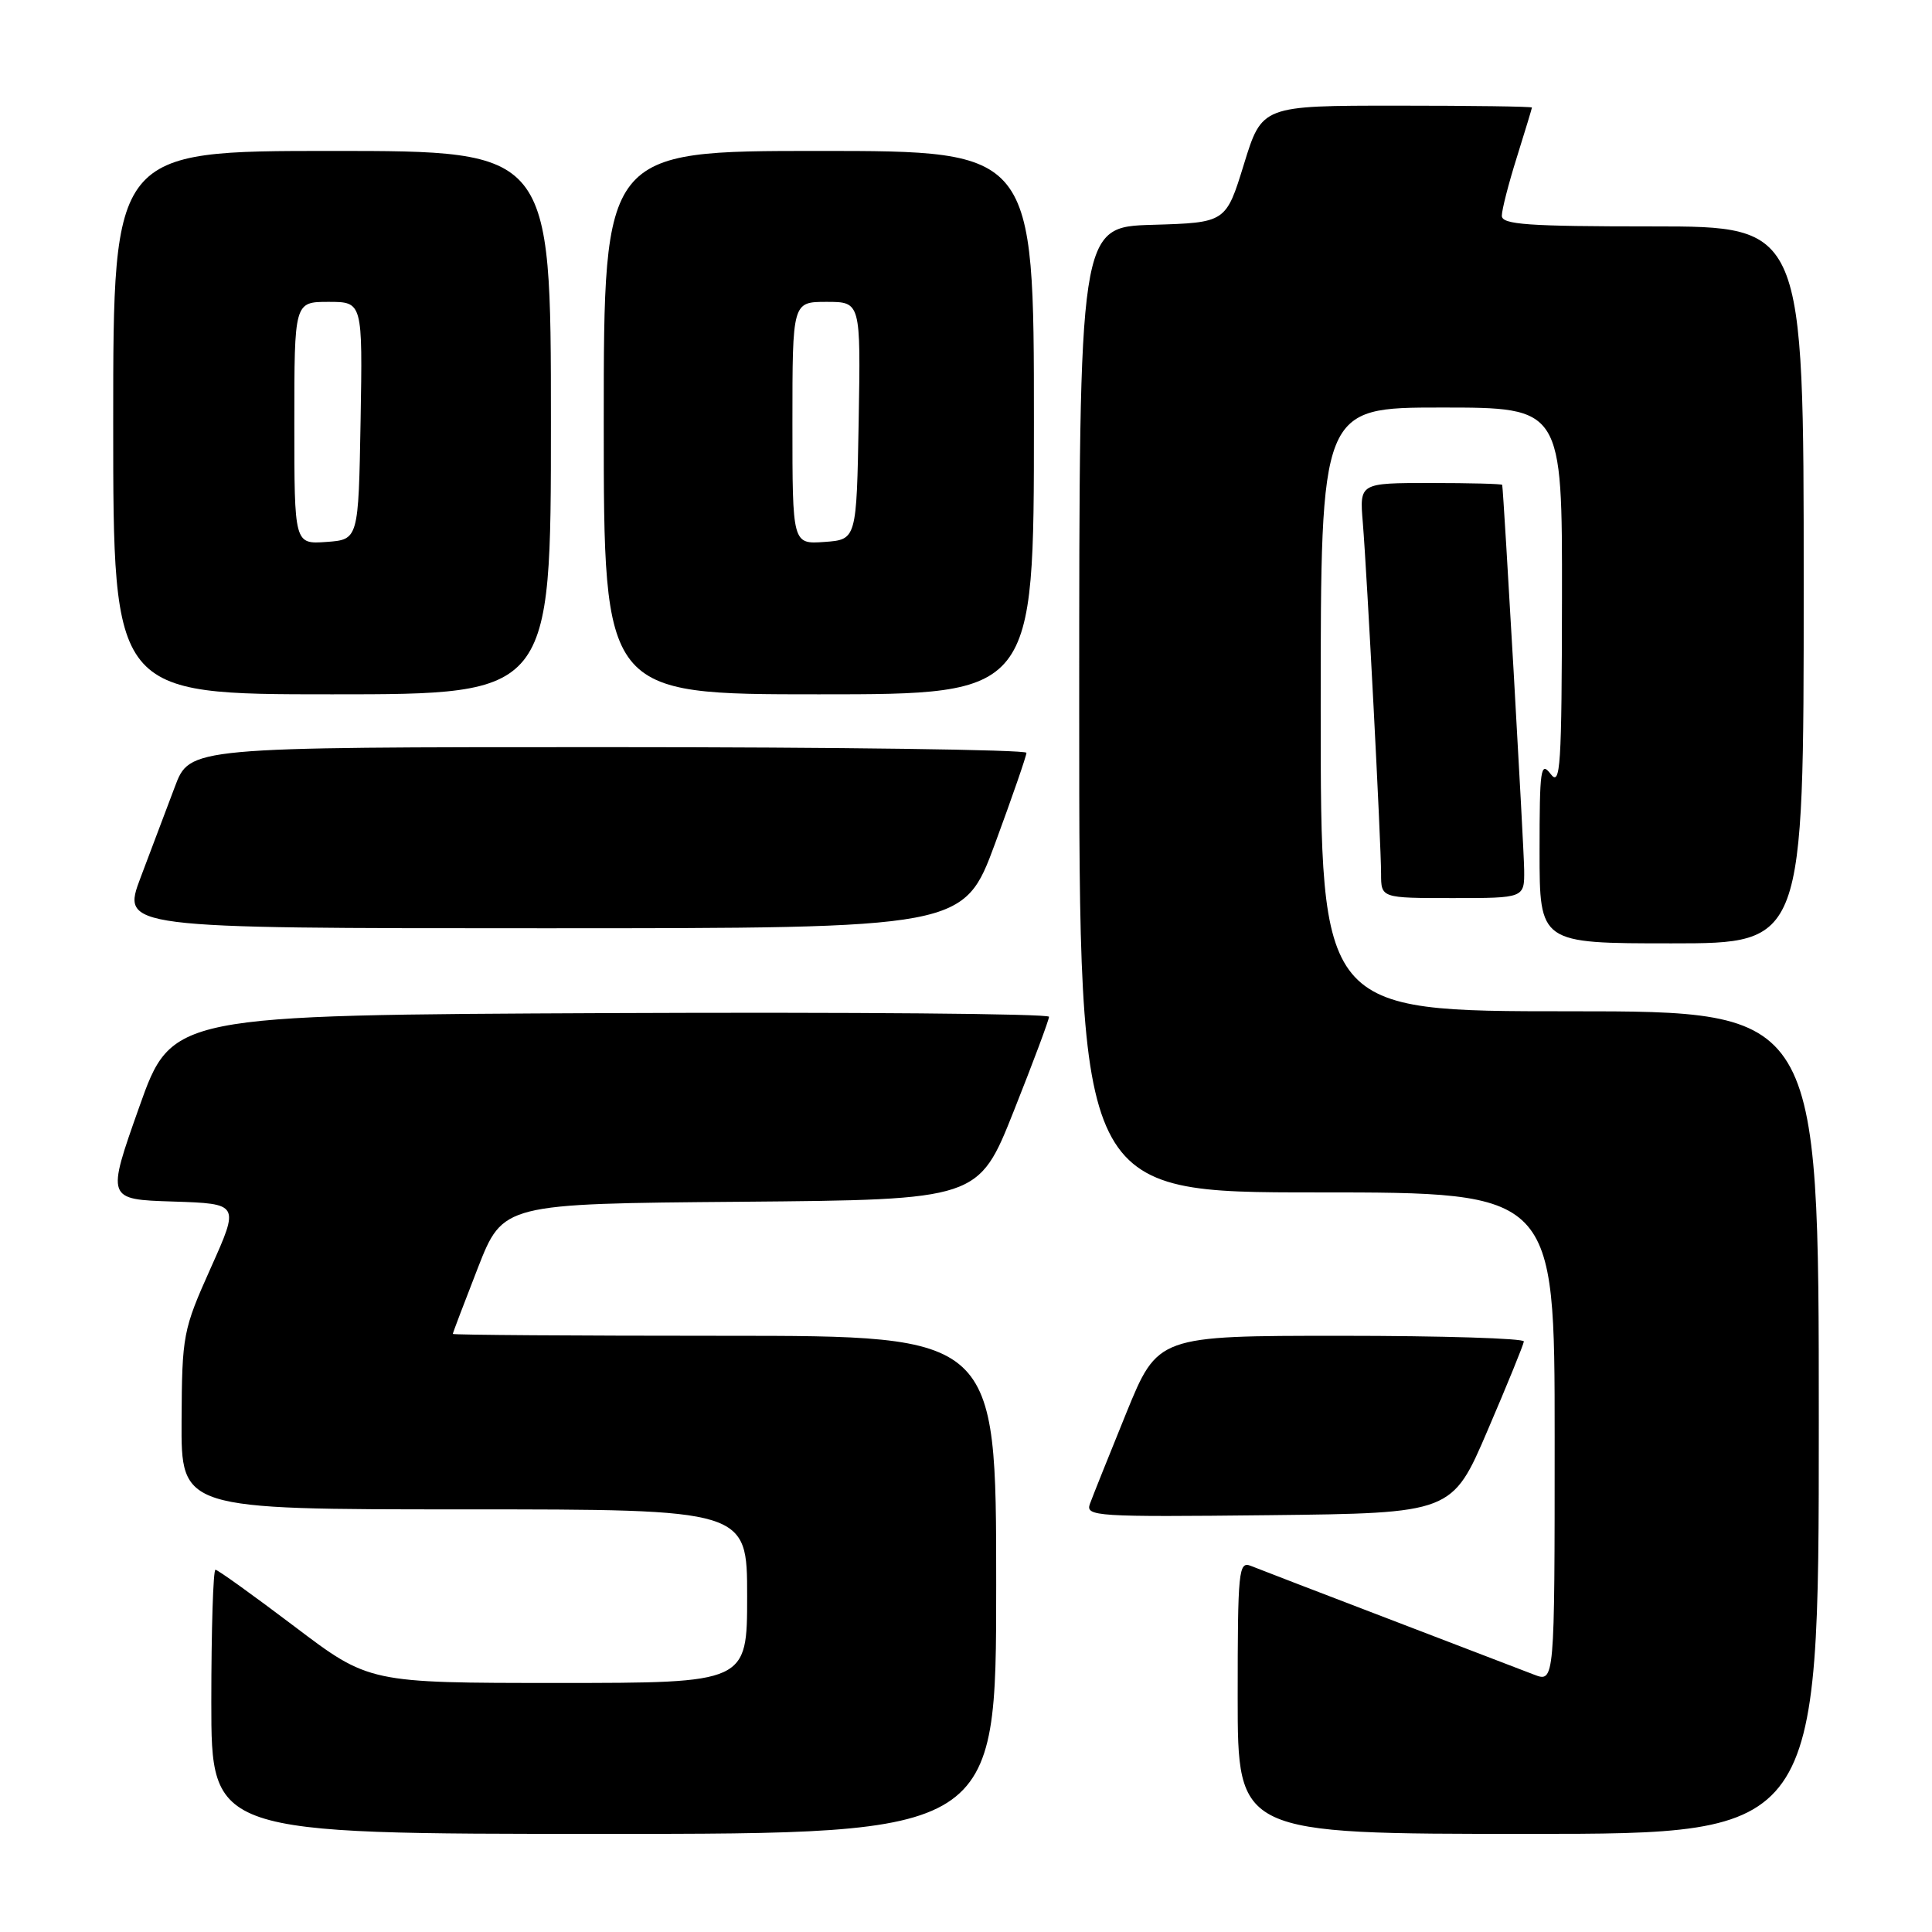 <?xml version="1.0" encoding="UTF-8" standalone="no"?>
<!DOCTYPE svg PUBLIC "-//W3C//DTD SVG 1.1//EN" "http://www.w3.org/Graphics/SVG/1.1/DTD/svg11.dtd" >
<svg xmlns="http://www.w3.org/2000/svg" xmlns:xlink="http://www.w3.org/1999/xlink" version="1.1" viewBox="0 0 256 256">
 <g >
 <path fill="currentColor"
d=" M 132.00 210.00 C 132.00 177.00 132.00 177.00 96.00 177.00 C 76.20 177.00 60.00 176.89 60.00 176.75 C 60.00 176.61 61.50 172.68 63.32 168.00 C 66.65 159.50 66.65 159.50 98.15 159.24 C 129.66 158.97 129.66 158.97 134.33 147.22 C 136.90 140.76 139.00 135.13 139.00 134.73 C 139.00 134.32 112.85 134.10 80.89 134.24 C 22.77 134.50 22.77 134.50 18.44 146.71 C 14.11 158.93 14.11 158.93 22.93 159.21 C 31.74 159.50 31.74 159.50 27.93 168.00 C 24.24 176.24 24.12 176.86 24.06 188.25 C 24.00 200.00 24.00 200.00 61.50 200.00 C 99.00 200.00 99.00 200.00 99.00 211.50 C 99.00 223.00 99.00 223.00 73.95 223.00 C 48.90 223.00 48.90 223.00 39.00 215.50 C 33.55 211.38 28.85 208.00 28.55 208.00 C 28.25 208.00 28.00 215.88 28.00 225.50 C 28.00 243.00 28.00 243.00 80.00 243.00 C 132.00 243.00 132.00 243.00 132.00 210.00 Z  M 241.00 188.50 C 241.00 134.00 241.00 134.00 208.00 134.00 C 175.00 134.00 175.00 134.00 175.00 94.00 C 175.00 54.00 175.00 54.00 191.00 54.00 C 207.00 54.00 207.00 54.00 206.97 79.25 C 206.94 101.67 206.77 104.28 205.47 102.56 C 204.15 100.82 204.00 101.87 204.00 112.81 C 204.00 125.00 204.00 125.00 221.50 125.00 C 239.00 125.00 239.00 125.00 239.00 77.50 C 239.00 30.00 239.00 30.00 219.00 30.00 C 202.45 30.00 199.00 29.76 199.00 28.59 C 199.00 27.81 199.89 24.33 200.99 20.84 C 202.08 17.35 202.98 14.39 202.99 14.25 C 202.99 14.11 194.95 14.00 185.11 14.00 C 167.22 14.00 167.22 14.00 164.83 21.75 C 162.44 29.50 162.44 29.50 152.72 29.79 C 143.00 30.07 143.00 30.07 143.00 94.04 C 143.00 158.00 143.00 158.00 174.50 158.00 C 206.00 158.00 206.00 158.00 206.00 190.48 C 206.00 222.95 206.00 222.95 203.25 221.89 C 201.74 221.31 193.07 217.99 184.00 214.51 C 174.93 211.04 166.71 207.88 165.75 207.49 C 164.12 206.84 164.00 208.05 164.00 224.89 C 164.00 243.00 164.00 243.00 202.50 243.00 C 241.00 243.00 241.00 243.00 241.00 188.50 Z  M 197.13 189.50 C 199.73 183.45 201.88 178.16 201.92 177.75 C 201.97 177.34 191.07 177.00 177.70 177.00 C 153.41 177.00 153.41 177.00 149.23 187.25 C 146.94 192.89 144.77 198.30 144.42 199.27 C 143.81 200.93 145.20 201.02 168.10 200.77 C 192.42 200.50 192.42 200.50 197.13 189.50 Z  M 131.86 111.75 C 134.14 105.56 136.01 100.16 136.01 99.75 C 136.00 99.34 111.06 99.00 80.57 99.00 C 25.14 99.00 25.14 99.00 23.17 104.25 C 22.08 107.14 20.04 112.54 18.64 116.25 C 16.09 123.00 16.09 123.00 71.89 123.00 C 127.70 123.00 127.70 123.00 131.86 111.75 Z  M 201.96 115.25 C 201.93 112.26 199.24 65.19 199.05 64.25 C 199.02 64.11 194.76 64.00 189.57 64.00 C 180.14 64.00 180.14 64.00 180.58 69.25 C 181.15 76.26 183.00 111.72 183.00 115.78 C 183.00 119.00 183.00 119.00 192.50 119.00 C 202.00 119.00 202.00 119.00 201.96 115.25 Z  M 73.00 56.00 C 73.00 20.00 73.00 20.00 44.00 20.00 C 15.00 20.00 15.00 20.00 15.00 56.00 C 15.00 92.00 15.00 92.00 44.00 92.00 C 73.00 92.00 73.00 92.00 73.00 56.00 Z  M 137.00 56.00 C 137.00 20.00 137.00 20.00 108.50 20.00 C 80.00 20.00 80.00 20.00 80.00 56.00 C 80.00 92.00 80.00 92.00 108.50 92.00 C 137.00 92.00 137.00 92.00 137.00 56.00 Z  M 39.00 56.06 C 39.00 40.00 39.00 40.00 43.53 40.00 C 48.05 40.00 48.05 40.00 47.78 55.75 C 47.50 71.50 47.50 71.50 43.25 71.81 C 39.00 72.11 39.00 72.11 39.00 56.06 Z  M 105.00 56.06 C 105.00 40.00 105.00 40.00 109.53 40.00 C 114.05 40.00 114.05 40.00 113.78 55.75 C 113.50 71.50 113.50 71.50 109.25 71.81 C 105.00 72.11 105.00 72.11 105.00 56.06 Z "/>
</g>
</svg>